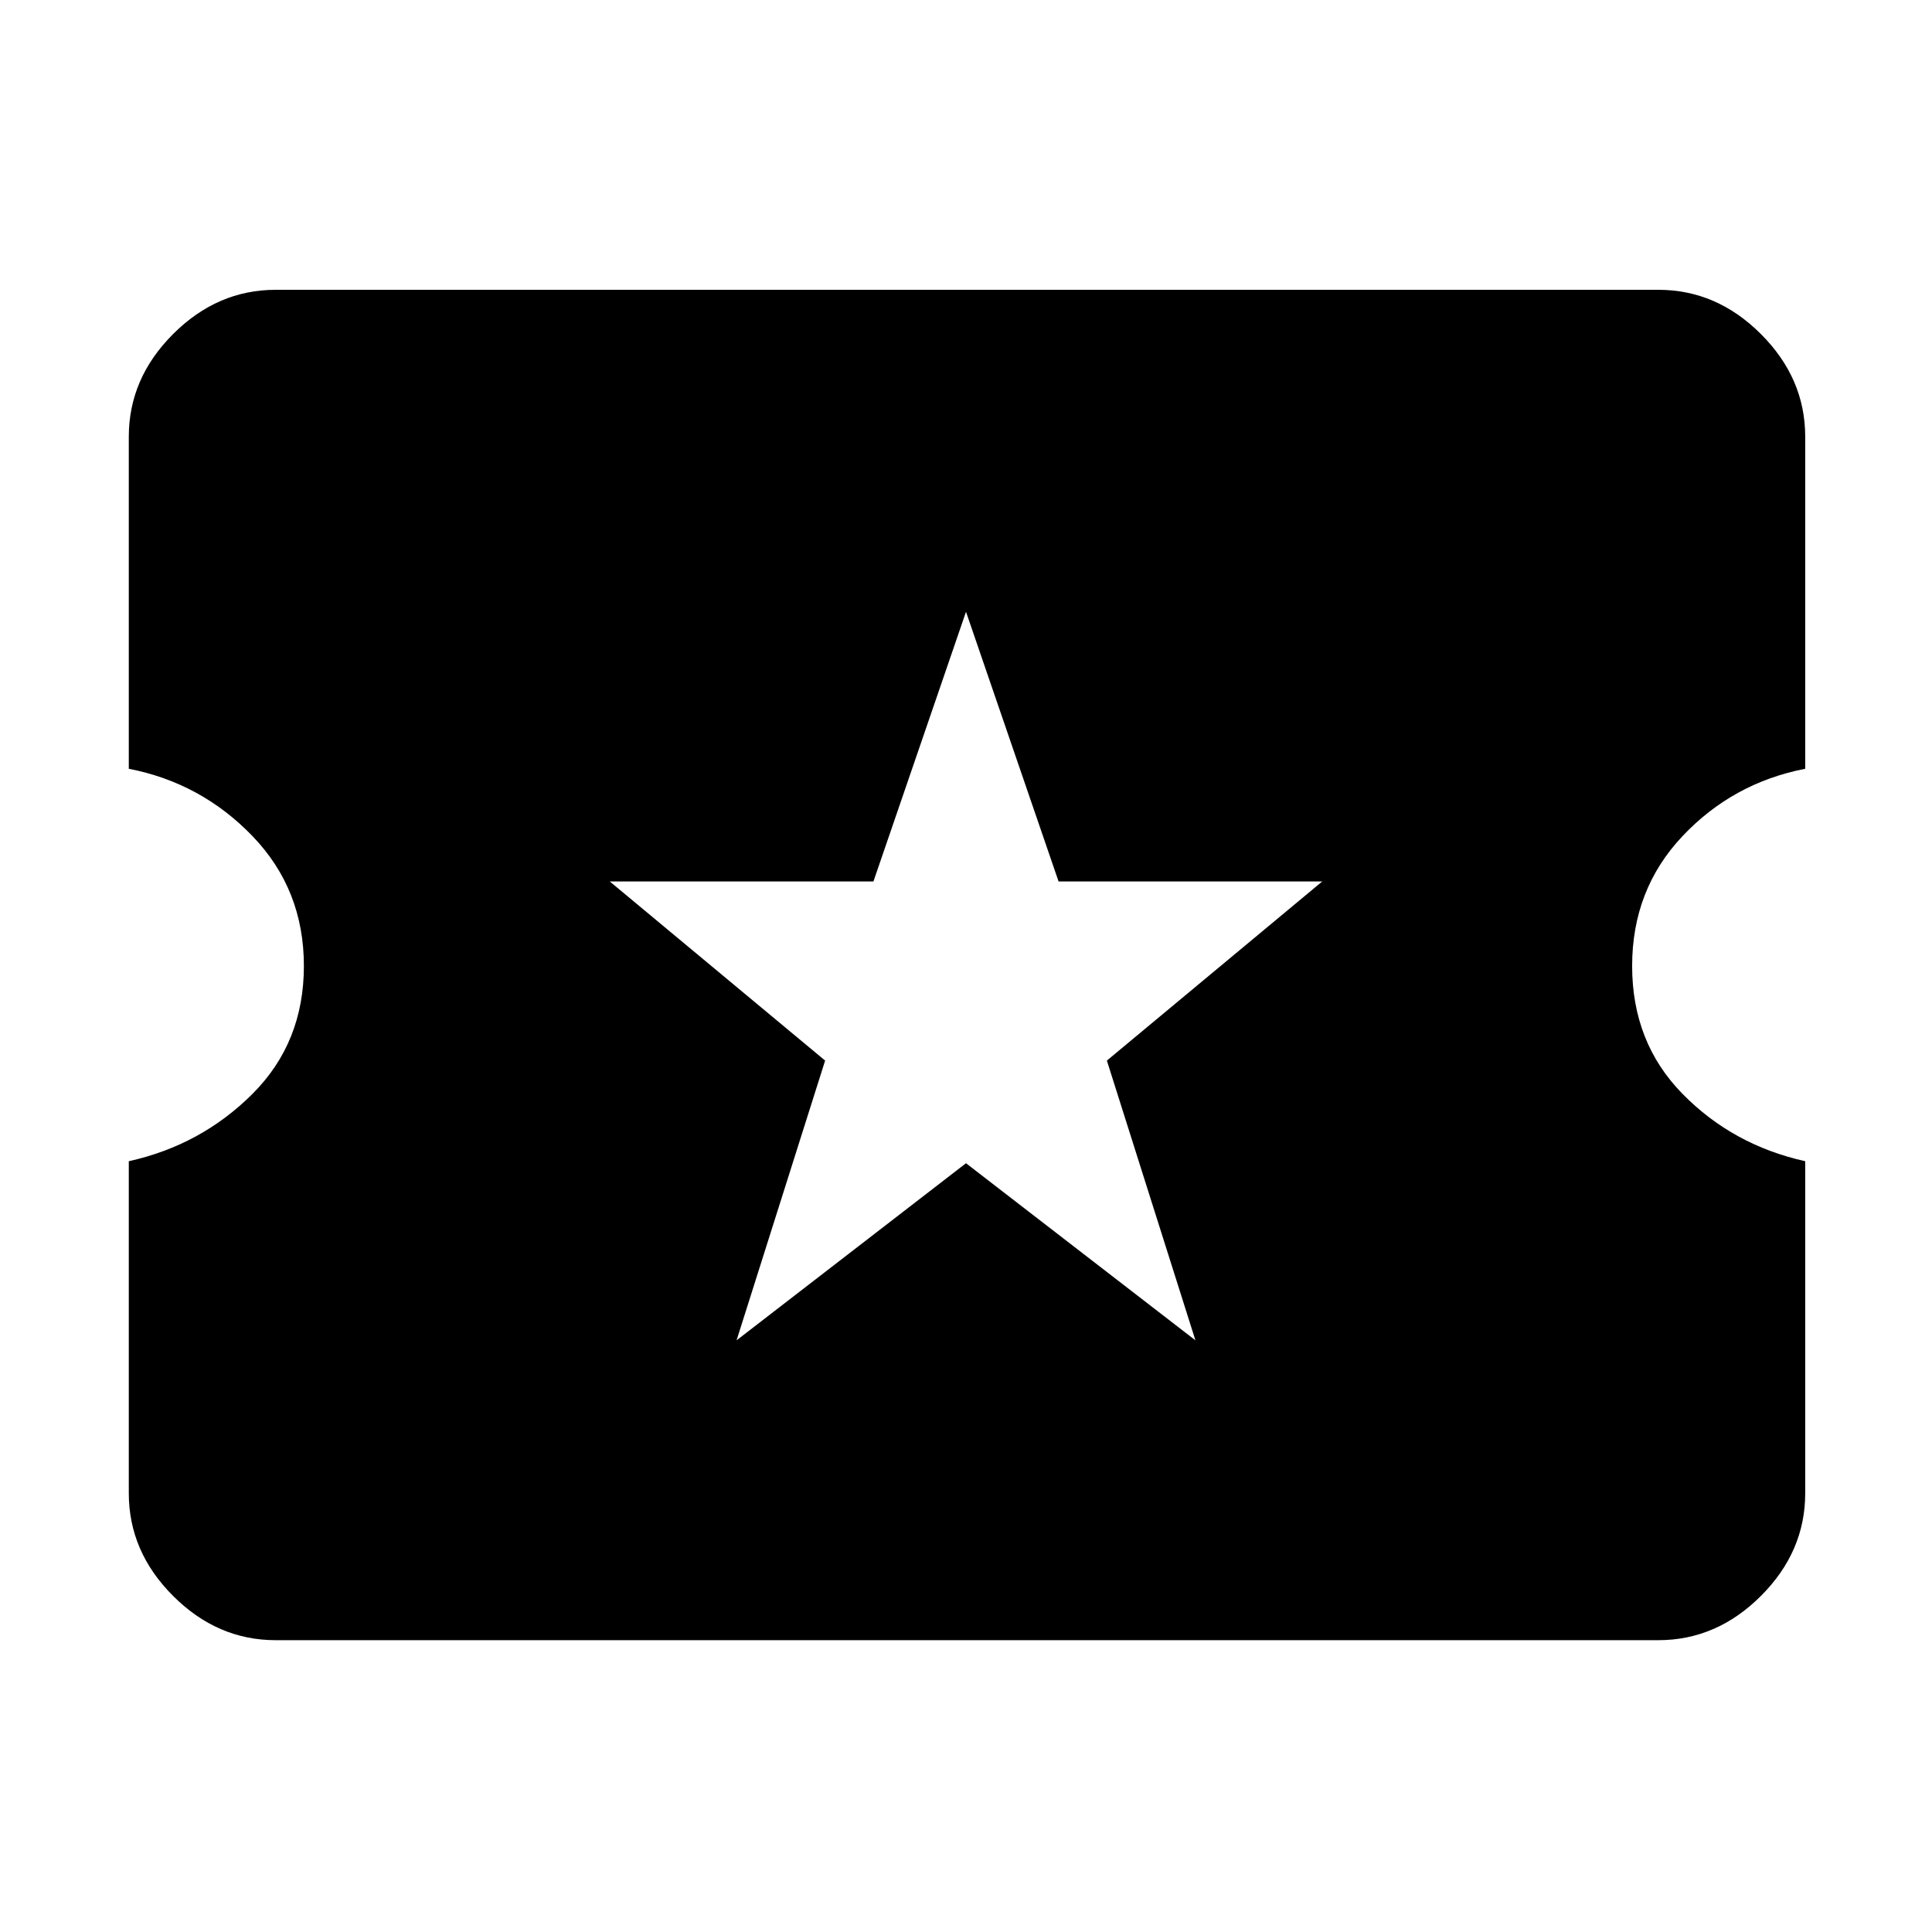 <svg xmlns="http://www.w3.org/2000/svg" height="48" width="48"><path d="M6.85 40.75Q5.4 40.75 4.3 39.65Q3.2 38.55 3.2 37.1V28.85Q5 28.45 6.275 27.175Q7.55 25.9 7.55 24Q7.55 22.1 6.275 20.775Q5 19.45 3.2 19.1V10.85Q3.2 9.4 4.3 8.3Q5.4 7.2 6.85 7.2H41.2Q42.65 7.2 43.75 8.3Q44.85 9.4 44.85 10.85V19.1Q43.05 19.45 41.8 20.775Q40.55 22.1 40.55 24Q40.55 25.9 41.8 27.175Q43.05 28.45 44.85 28.85V37.1Q44.85 38.55 43.75 39.65Q42.65 40.75 41.2 40.75ZM18.3 33.3 24 28.9 29.7 33.3 27.5 26.35 32.85 21.9H26.3L24 15.2L21.7 21.9H15.15L20.5 26.35Z"/></svg>